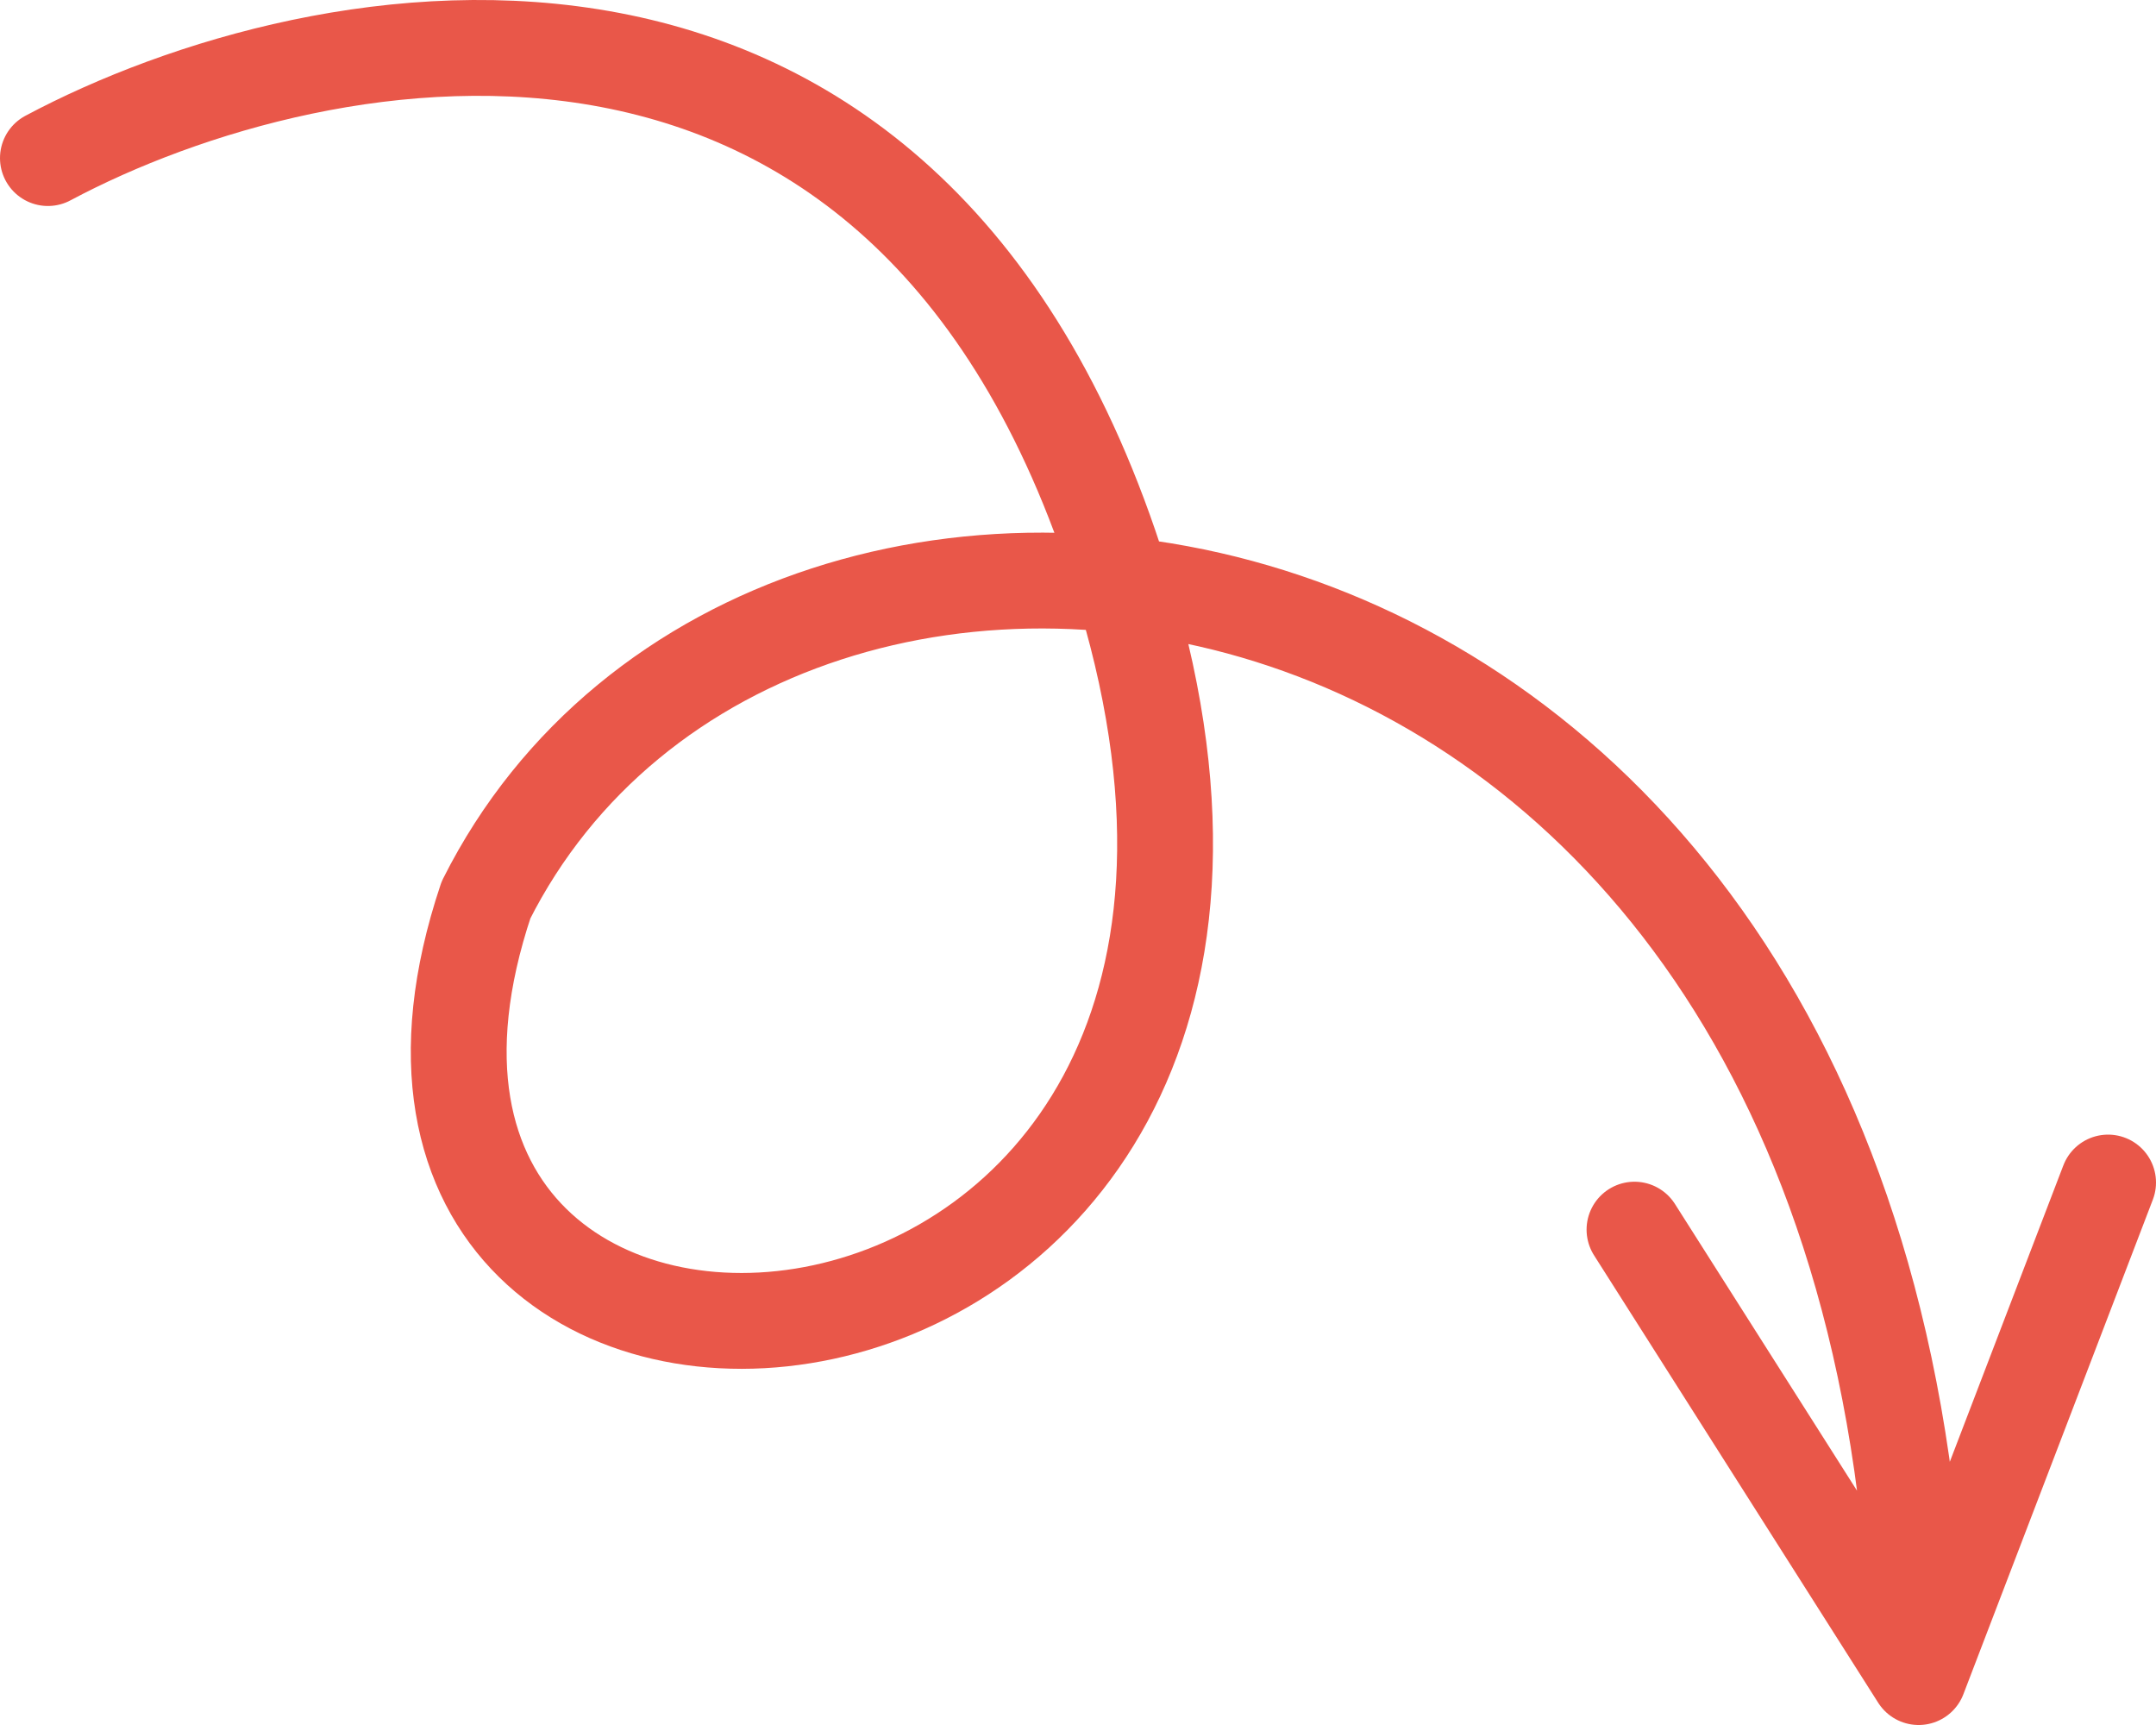 <svg width="45" height="36" viewBox="0 0 45 36" fill="none" xmlns="http://www.w3.org/2000/svg">
<path d="M1 3.299C6.684 0.268 19.139 -2.156 23.488 12.392C28.925 30.577 5.695 32.051 10.144 18.781C16.075 6.985 39.552 9.934 40.046 35M40.046 35L44 24.679M40.046 35L34.115 25.662" stroke="#E95749" stroke-width="2" stroke-linecap="round" stroke-linejoin="round"/>
</svg>
